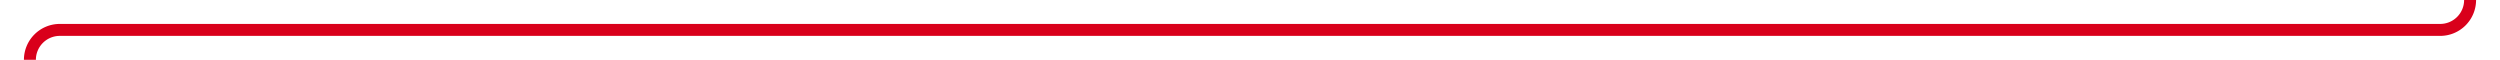 ﻿<?xml version="1.0" encoding="utf-8"?>
<svg version="1.1" xmlns:xlink="http://www.w3.org/1999/xlink" width="418px" height="10px" preserveAspectRatio="xMinYMid meet" viewBox="530 422 418 8" xmlns="http://www.w3.org/2000/svg">
  <path d="M 943 177  L 943 421  A 5 5 0 0 1 938 426 L 540 426  A 5 5 0 0 0 535 431 L 535 680  " stroke-width="2" stroke-dasharray="0" stroke="rgba(217, 0, 27, 1)" fill="none" class="stroke" />
  <path d="M 943 171  A 3.5 3.5 0 0 0 939.5 174.5 A 3.5 3.5 0 0 0 943 178 A 3.5 3.5 0 0 0 946.5 174.5 A 3.5 3.5 0 0 0 943 171 Z M 943 173  A 1.5 1.5 0 0 1 944.5 174.5 A 1.5 1.5 0 0 1 943 176 A 1.5 1.5 0 0 1 941.5 174.5 A 1.5 1.5 0 0 1 943 173 Z M 527 672.6  L 535 682  L 543 672.6  L 535 676.2  L 527 672.6  Z " fill-rule="nonzero" fill="rgba(217, 0, 27, 1)" stroke="none" class="fill" />
</svg>